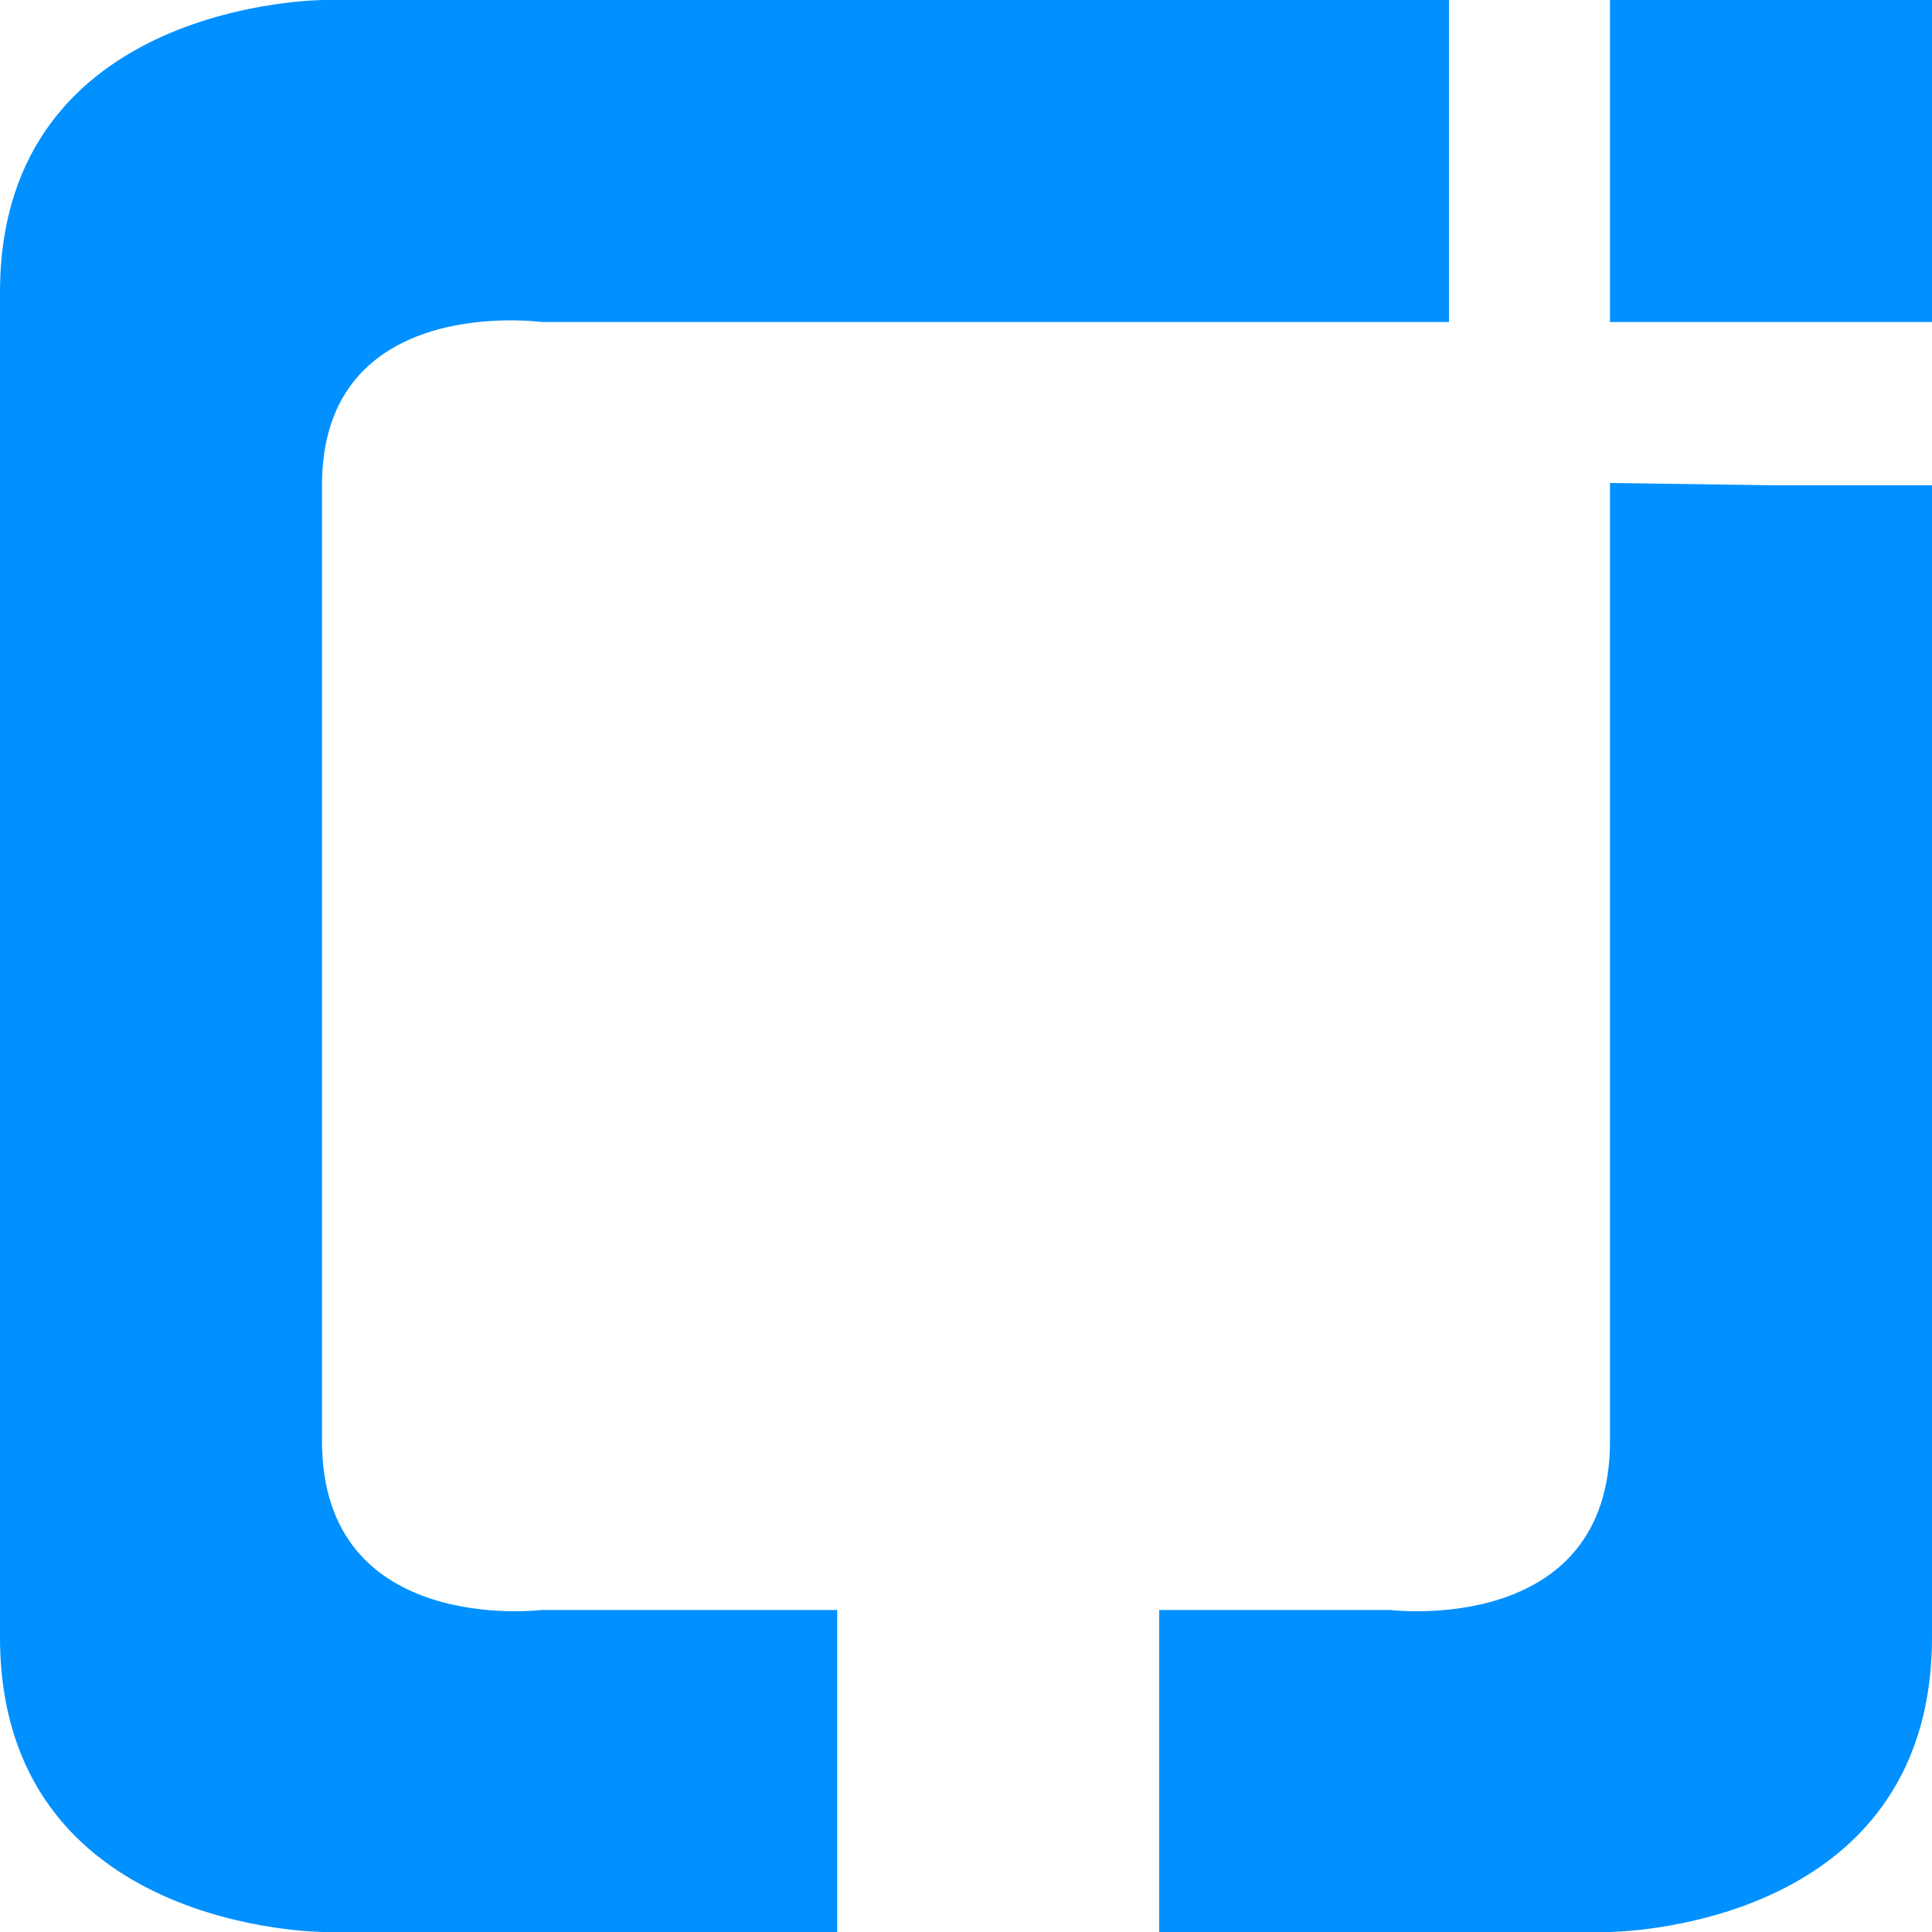 <svg width="600" height="600" viewBox="0 0 600 600" fill="none" xmlns="http://www.w3.org/2000/svg">
<rect width="600" height="600" fill="white"/>
<rect x="500" width="100" height="100" fill="#0090FF"/>
<path d="M100 447.549V150.696C100 90.781 168.121 100 168.121 100H300H450V50V0H100.671C100.671 0 4.323e-06 0 4.31104e-06 90.781V508.372C-3.36956e-06 600 100.671 600 100.671 600H260V500H168.121C168.121 500 100 508.372 100 447.549Z" fill="#0090FF"/>
<path d="M500 447.549C500 508.372 431.879 500 431.879 500H360V600H499.329C499.329 600 600 600 600 508.372V150.696H550L500 150V447.549Z" fill="#0090FF"/>
</svg>
